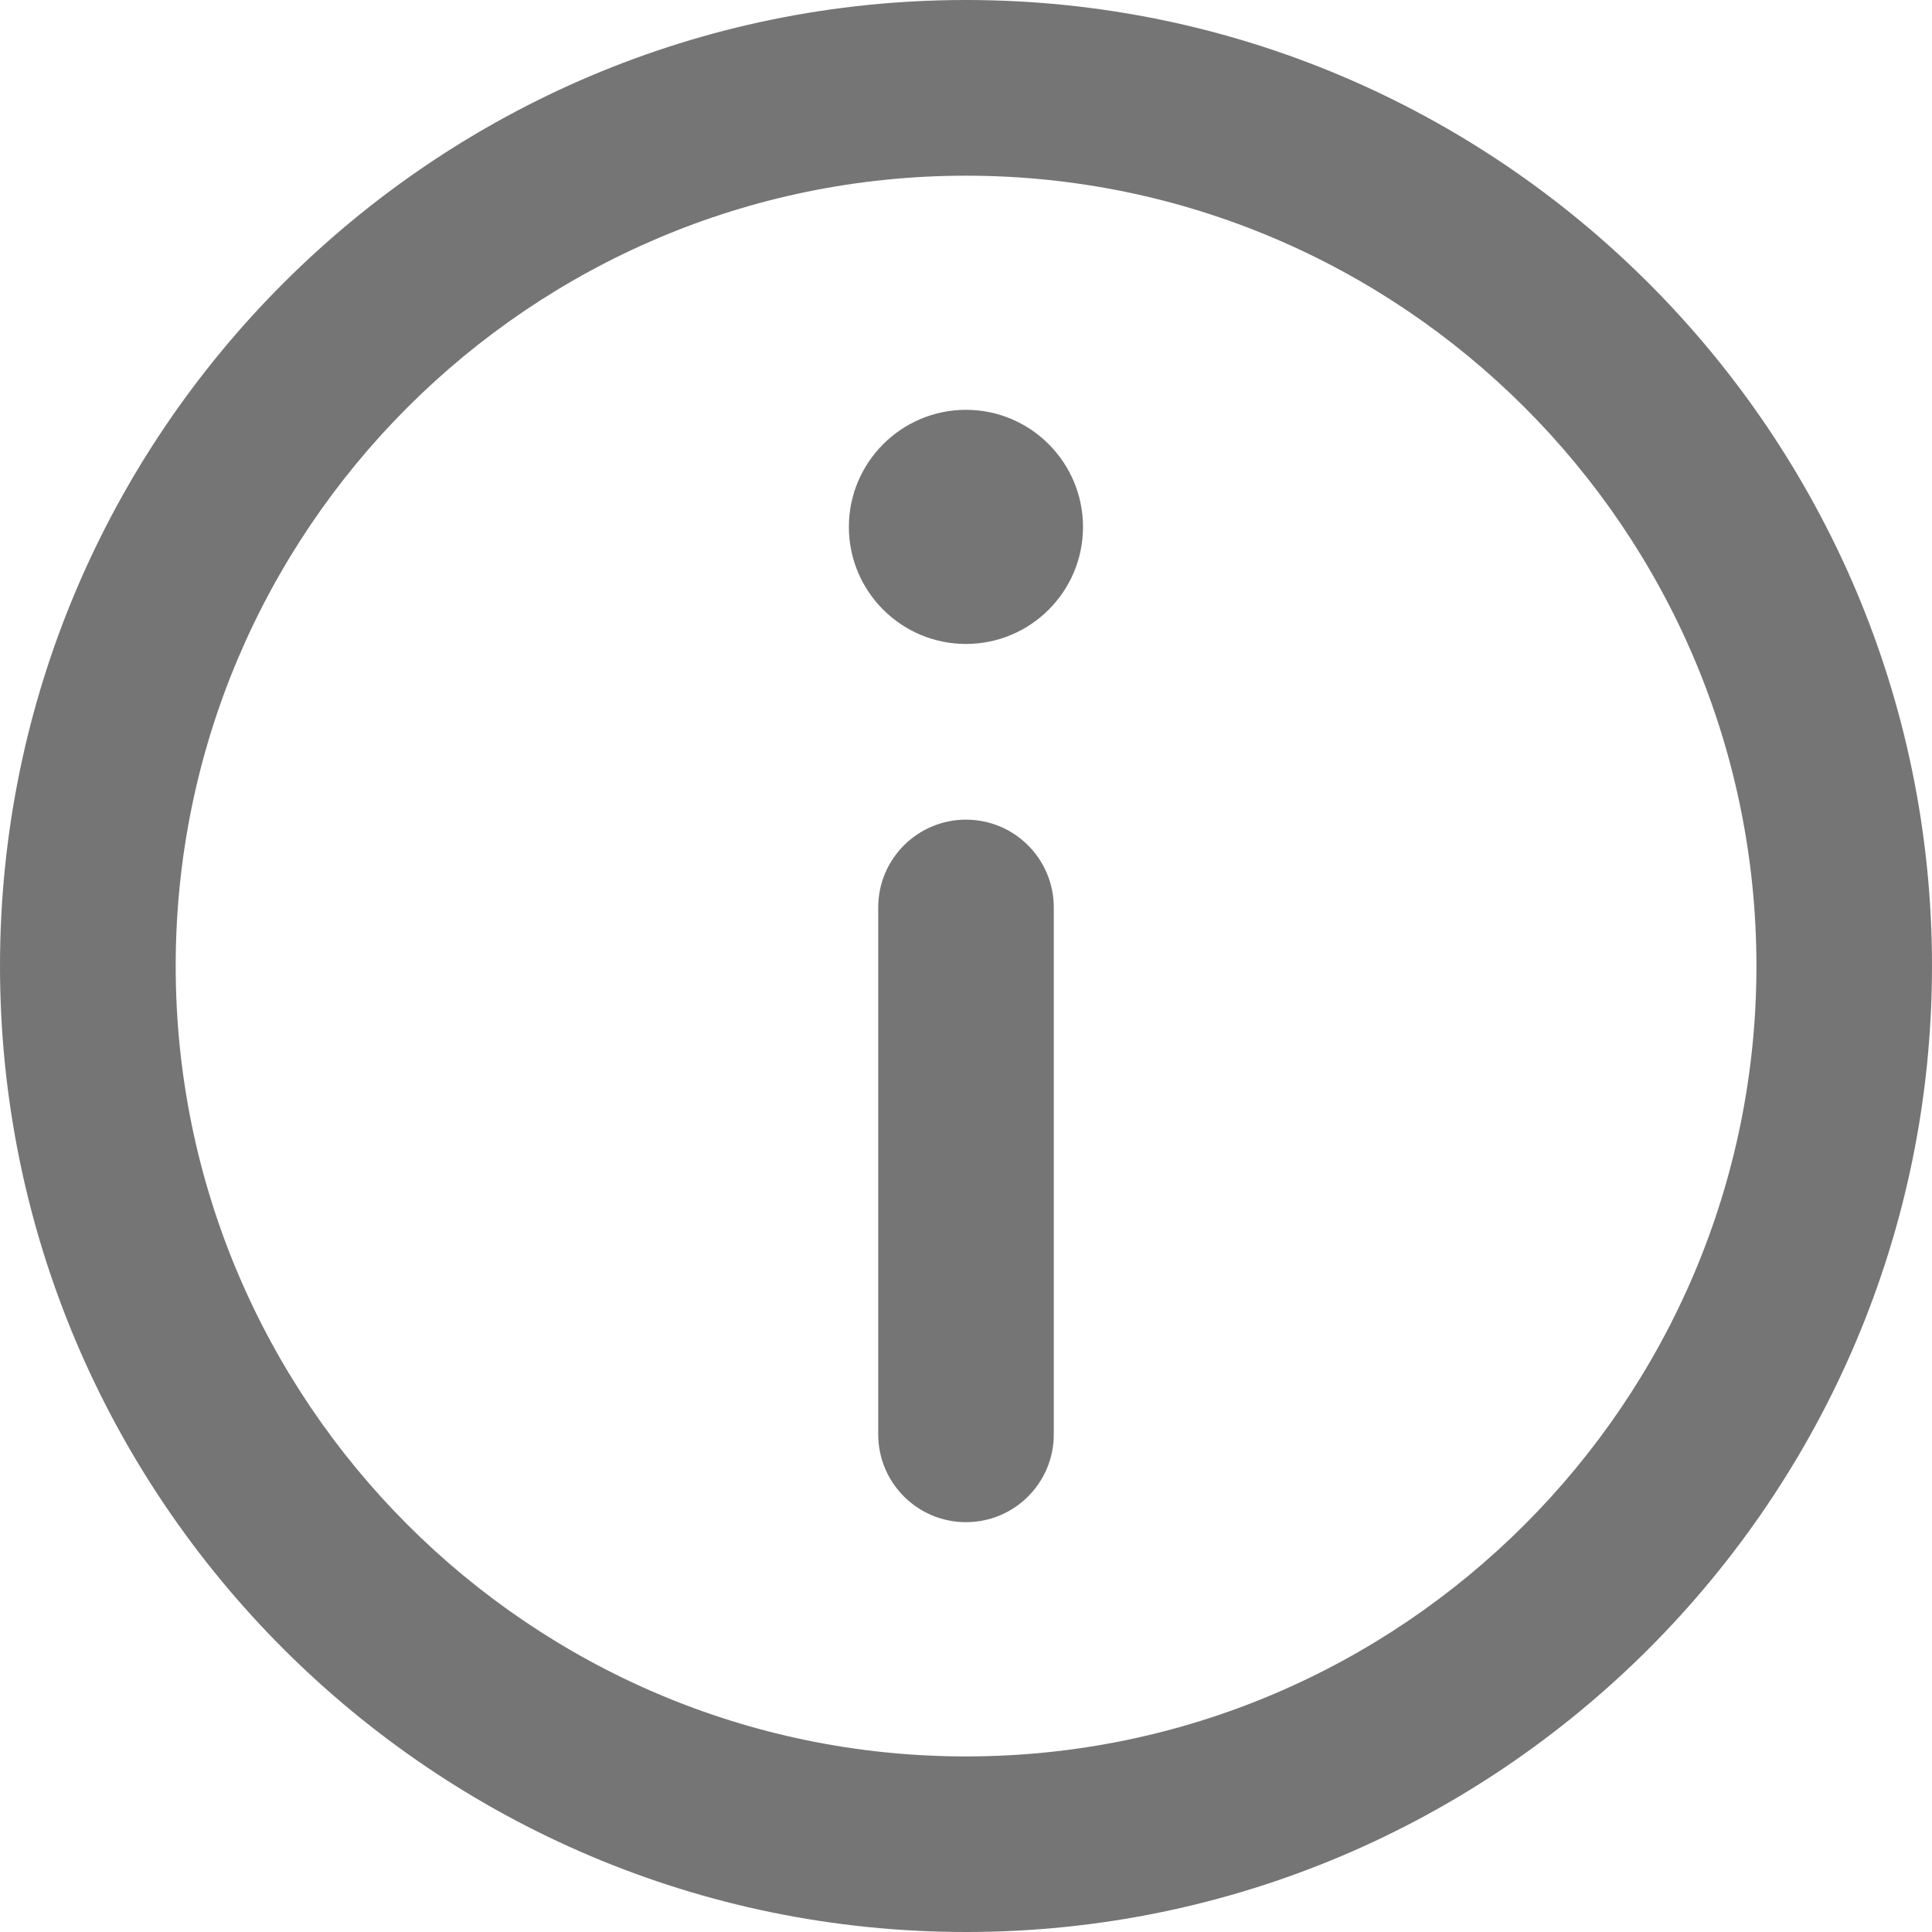 <svg width="16" height="16" viewBox="0 0 16 16" fill="none" xmlns="http://www.w3.org/2000/svg">
<path d="M8 0C3.589 0 0 3.589 0 8C0 12.411 3.589 16 8 16C12.411 16 16 12.411 16 8C16 3.589 12.411 0 8 0ZM8 14.546C4.391 14.546 1.455 11.609 1.455 8C1.455 4.391 4.391 1.455 8 1.455C11.609 1.455 14.546 4.391 14.546 8C14.546 11.609 11.609 14.546 8 14.546Z" fill="#757575"/>
<path d="M8 3.394C7.465 3.394 7.03 3.829 7.03 4.364C7.03 4.899 7.465 5.333 8 5.333C8.534 5.333 8.969 4.899 8.969 4.364C8.969 3.829 8.534 3.394 8 3.394Z" fill="#757575"/>
<path d="M8 6.788C7.598 6.788 7.273 7.114 7.273 7.515V11.879C7.273 12.28 7.598 12.606 8 12.606C8.402 12.606 8.727 12.28 8.727 11.879V7.515C8.727 7.114 8.402 6.788 8 6.788Z" fill="#757575"/>
</svg>

